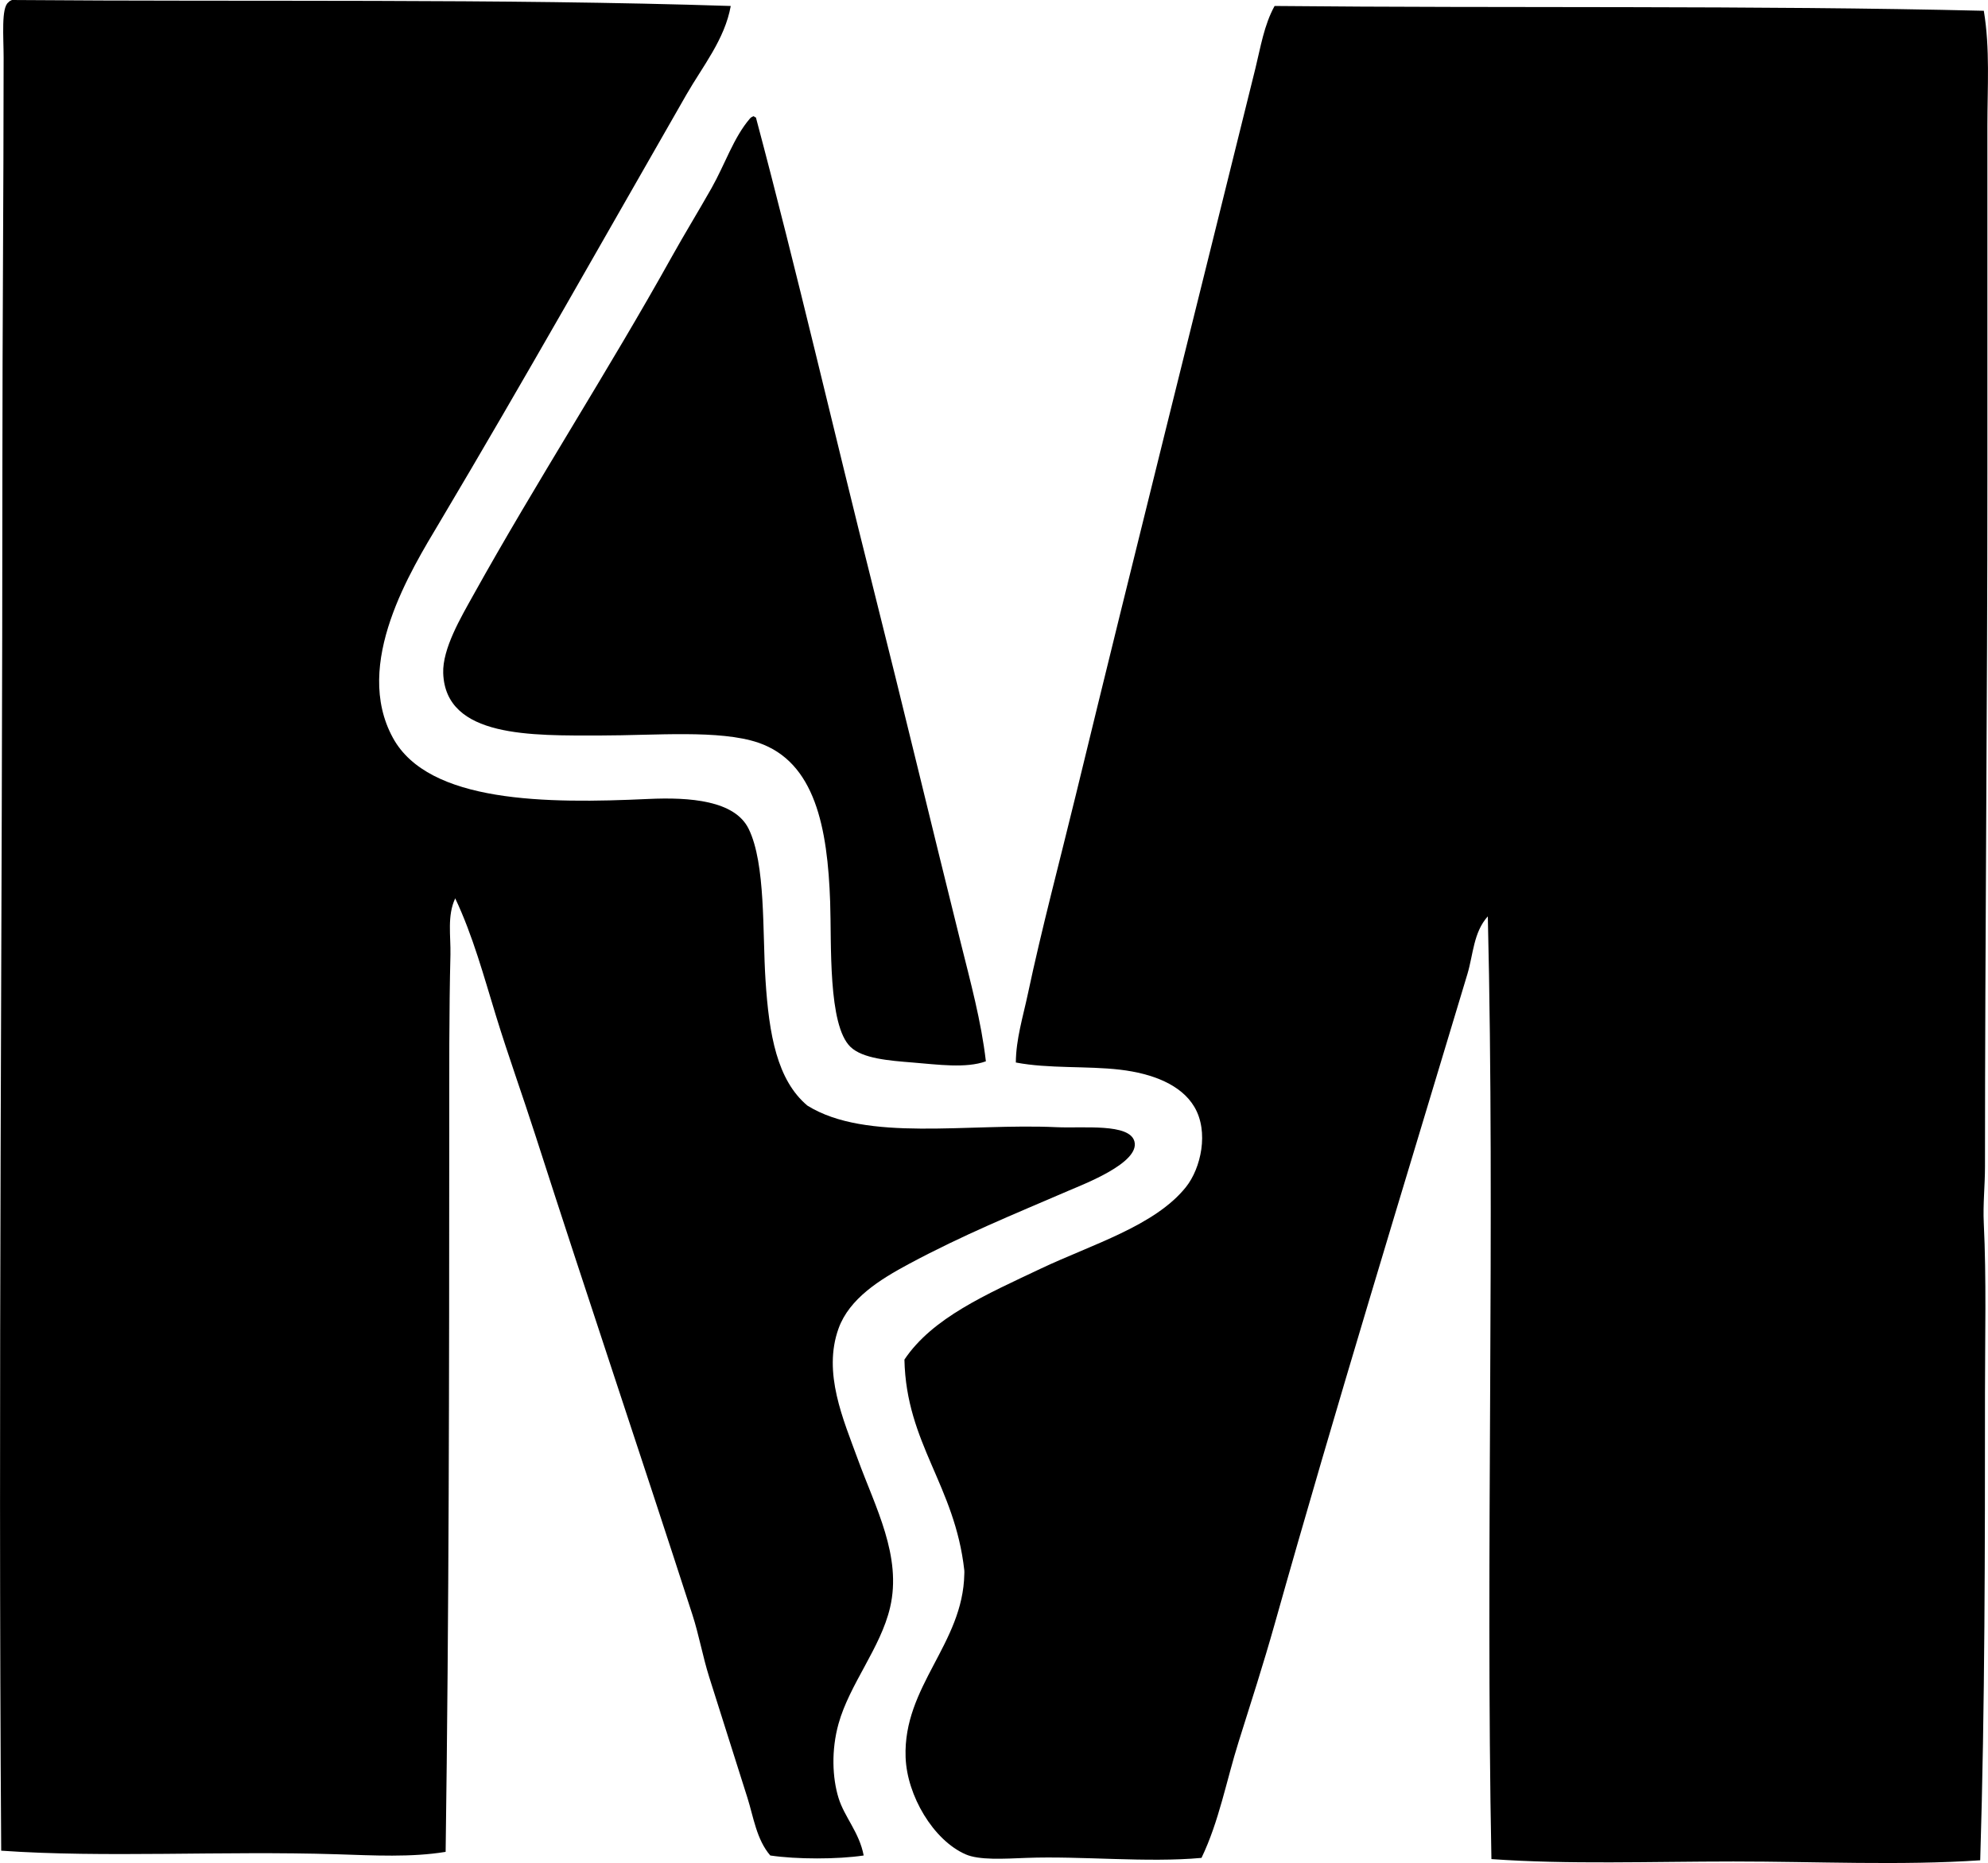 <?xml version="1.0" encoding="iso-8859-1"?>
<!-- Generator: Adobe Illustrator 19.2.0, SVG Export Plug-In . SVG Version: 6.00 Build 0)  -->
<svg version="1.1" xmlns="http://www.w3.org/2000/svg" xmlns:xlink="http://www.w3.org/1999/xlink" x="0px" y="0px"
	 viewBox="0 0 81.133 76.038" style="enable-background:new 0 0 81.133 76.038;" xml:space="preserve">
<g id="Monell_x5F_Chemical_x5F_Senses_x5F_Center">
	<path style="fill-rule:evenodd;clip-rule:evenodd;" d="M29.823,0.244c-0.245,1.366-1.146,2.461-1.81,3.618
		c-3.285,5.727-6.641,11.687-10.071,17.454c-1.156,1.943-3.56,5.778-1.906,8.8c1.457,2.665,6.278,2.687,10.413,2.494
		c1.718-0.08,3.54,0.063,4.106,1.222c0.698,1.428,0.559,4.201,0.686,6.16c0.143,2.242,0.474,4.096,1.711,5.134
		c2.407,1.496,6.544,0.712,10.169,0.88c1.08,0.051,2.985-0.171,3.178,0.587c0.221,0.868-2.066,1.736-2.688,2.005
		c-2.304,0.992-4.298,1.802-6.503,2.982c-1.203,0.644-2.443,1.418-2.885,2.64c-0.655,1.815,0.199,3.727,0.782,5.329
		c0.721,1.979,1.811,3.965,1.32,6.062c-0.386,1.648-1.65,3.122-2.103,4.742c-0.301,1.079-0.254,2.207,0,3.031
		c0.242,0.784,0.847,1.401,1.026,2.347c-1.06,0.161-2.752,0.159-3.812,0c-0.561-0.652-0.684-1.567-0.93-2.347
		c-0.515-1.635-1.037-3.263-1.564-4.939c-0.265-0.843-0.414-1.707-0.684-2.542c-2.109-6.52-4.309-13.037-6.405-19.556
		c-0.527-1.641-1.111-3.256-1.613-4.89c-0.497-1.617-0.94-3.265-1.662-4.791c-0.335,0.71-0.178,1.543-0.195,2.298
		c-0.057,2.341-0.049,4.845-0.049,7.333c-0.001,9.807-0.011,19.543-0.147,29.286c-1.399,0.231-2.937,0.146-4.449,0.098
		c-4.633-0.145-9.507,0.15-13.689-0.146c-0.13-18.734,0.049-37.812,0.049-56.664c0-5.412,0.048-10.885,0.05-16.525
		c0-0.818-0.105-2.041,0.195-2.249C0.376,0.052,0.43,0.024,0.488,0C10.203,0.079,20.384-0.063,29.823,0.244z"/>
	<path style="fill-rule:evenodd;clip-rule:evenodd;" d="M80.962,0.44c0.258,1.548,0.146,3.129,0.146,4.694
		c0.001,4.67-0.001,9.433,0,14.178c0.002,9.524-0.097,18.741-0.098,28.308c0,0.764-0.086,1.537-0.049,2.298
		c0.11,2.304,0.049,4.637,0.049,6.943c-0.001,6.373,0.001,12.686-0.195,19.066c-3.241,0.219-6.688,0.049-10.072,0.049
		c-3.387,0.001-6.738,0.127-9.876-0.098c-0.244-12.477,0.157-25.795-0.147-38.477c-0.586,0.647-0.594,1.557-0.831,2.347
		c-2.626,8.746-5.37,17.663-7.871,26.548c-0.453,1.609-0.97,3.212-1.467,4.791c-0.503,1.596-0.796,3.244-1.516,4.742
		c-2.205,0.204-4.93-0.084-7.138,0c-0.937,0.036-1.937,0.1-2.494-0.147c-1.312-0.577-2.389-2.392-2.444-3.96
		c-0.104-2.902,2.345-4.627,2.396-7.48c0.001-0.047,0.005-0.1,0-0.146c-0.384-3.476-2.371-5.167-2.444-8.605
		c1.144-1.708,3.347-2.661,5.573-3.716c2.083-0.986,4.652-1.742,5.916-3.325c0.613-0.768,0.947-2.258,0.342-3.275
		c-0.536-0.902-1.698-1.358-3.031-1.516c-1.348-0.158-2.91-0.036-4.253-0.293c0.005-0.948,0.294-1.872,0.488-2.787
		c0.574-2.703,1.298-5.408,1.956-8.116c2.404-9.894,4.888-19.781,7.334-29.676c0.209-0.848,0.35-1.761,0.782-2.543
		C61.363,0.338,71.679,0.215,80.962,0.44z"/>
	<path style="fill-rule:evenodd;clip-rule:evenodd;" d="M30.751,4.742c0.039,0.009,0.049,0.05,0.098,0.049
		c1.693,6.355,3.174,12.792,4.791,19.214c1.21,4.805,2.359,9.609,3.569,14.472c0.395,1.591,0.837,3.202,1.026,4.84
		c-0.811,0.297-1.973,0.131-2.982,0.05c-0.974-0.078-2.047-0.161-2.542-0.636c-0.929-0.891-0.771-4.216-0.831-5.916
		c-0.105-3.034-0.615-5.712-2.934-6.503c-1.576-0.536-4.194-0.293-6.453-0.293c-2.776,0-6.31,0.106-6.405-2.542
		c-0.036-0.998,0.723-2.279,1.223-3.178c2.577-4.636,5.517-9.168,8.115-13.836c0.498-0.894,1.081-1.845,1.614-2.787
		c0.551-0.976,0.901-2.066,1.564-2.836C30.64,4.794,30.693,4.766,30.751,4.742z"/>
</g>
<g id="Layer_1">
</g>
</svg>
